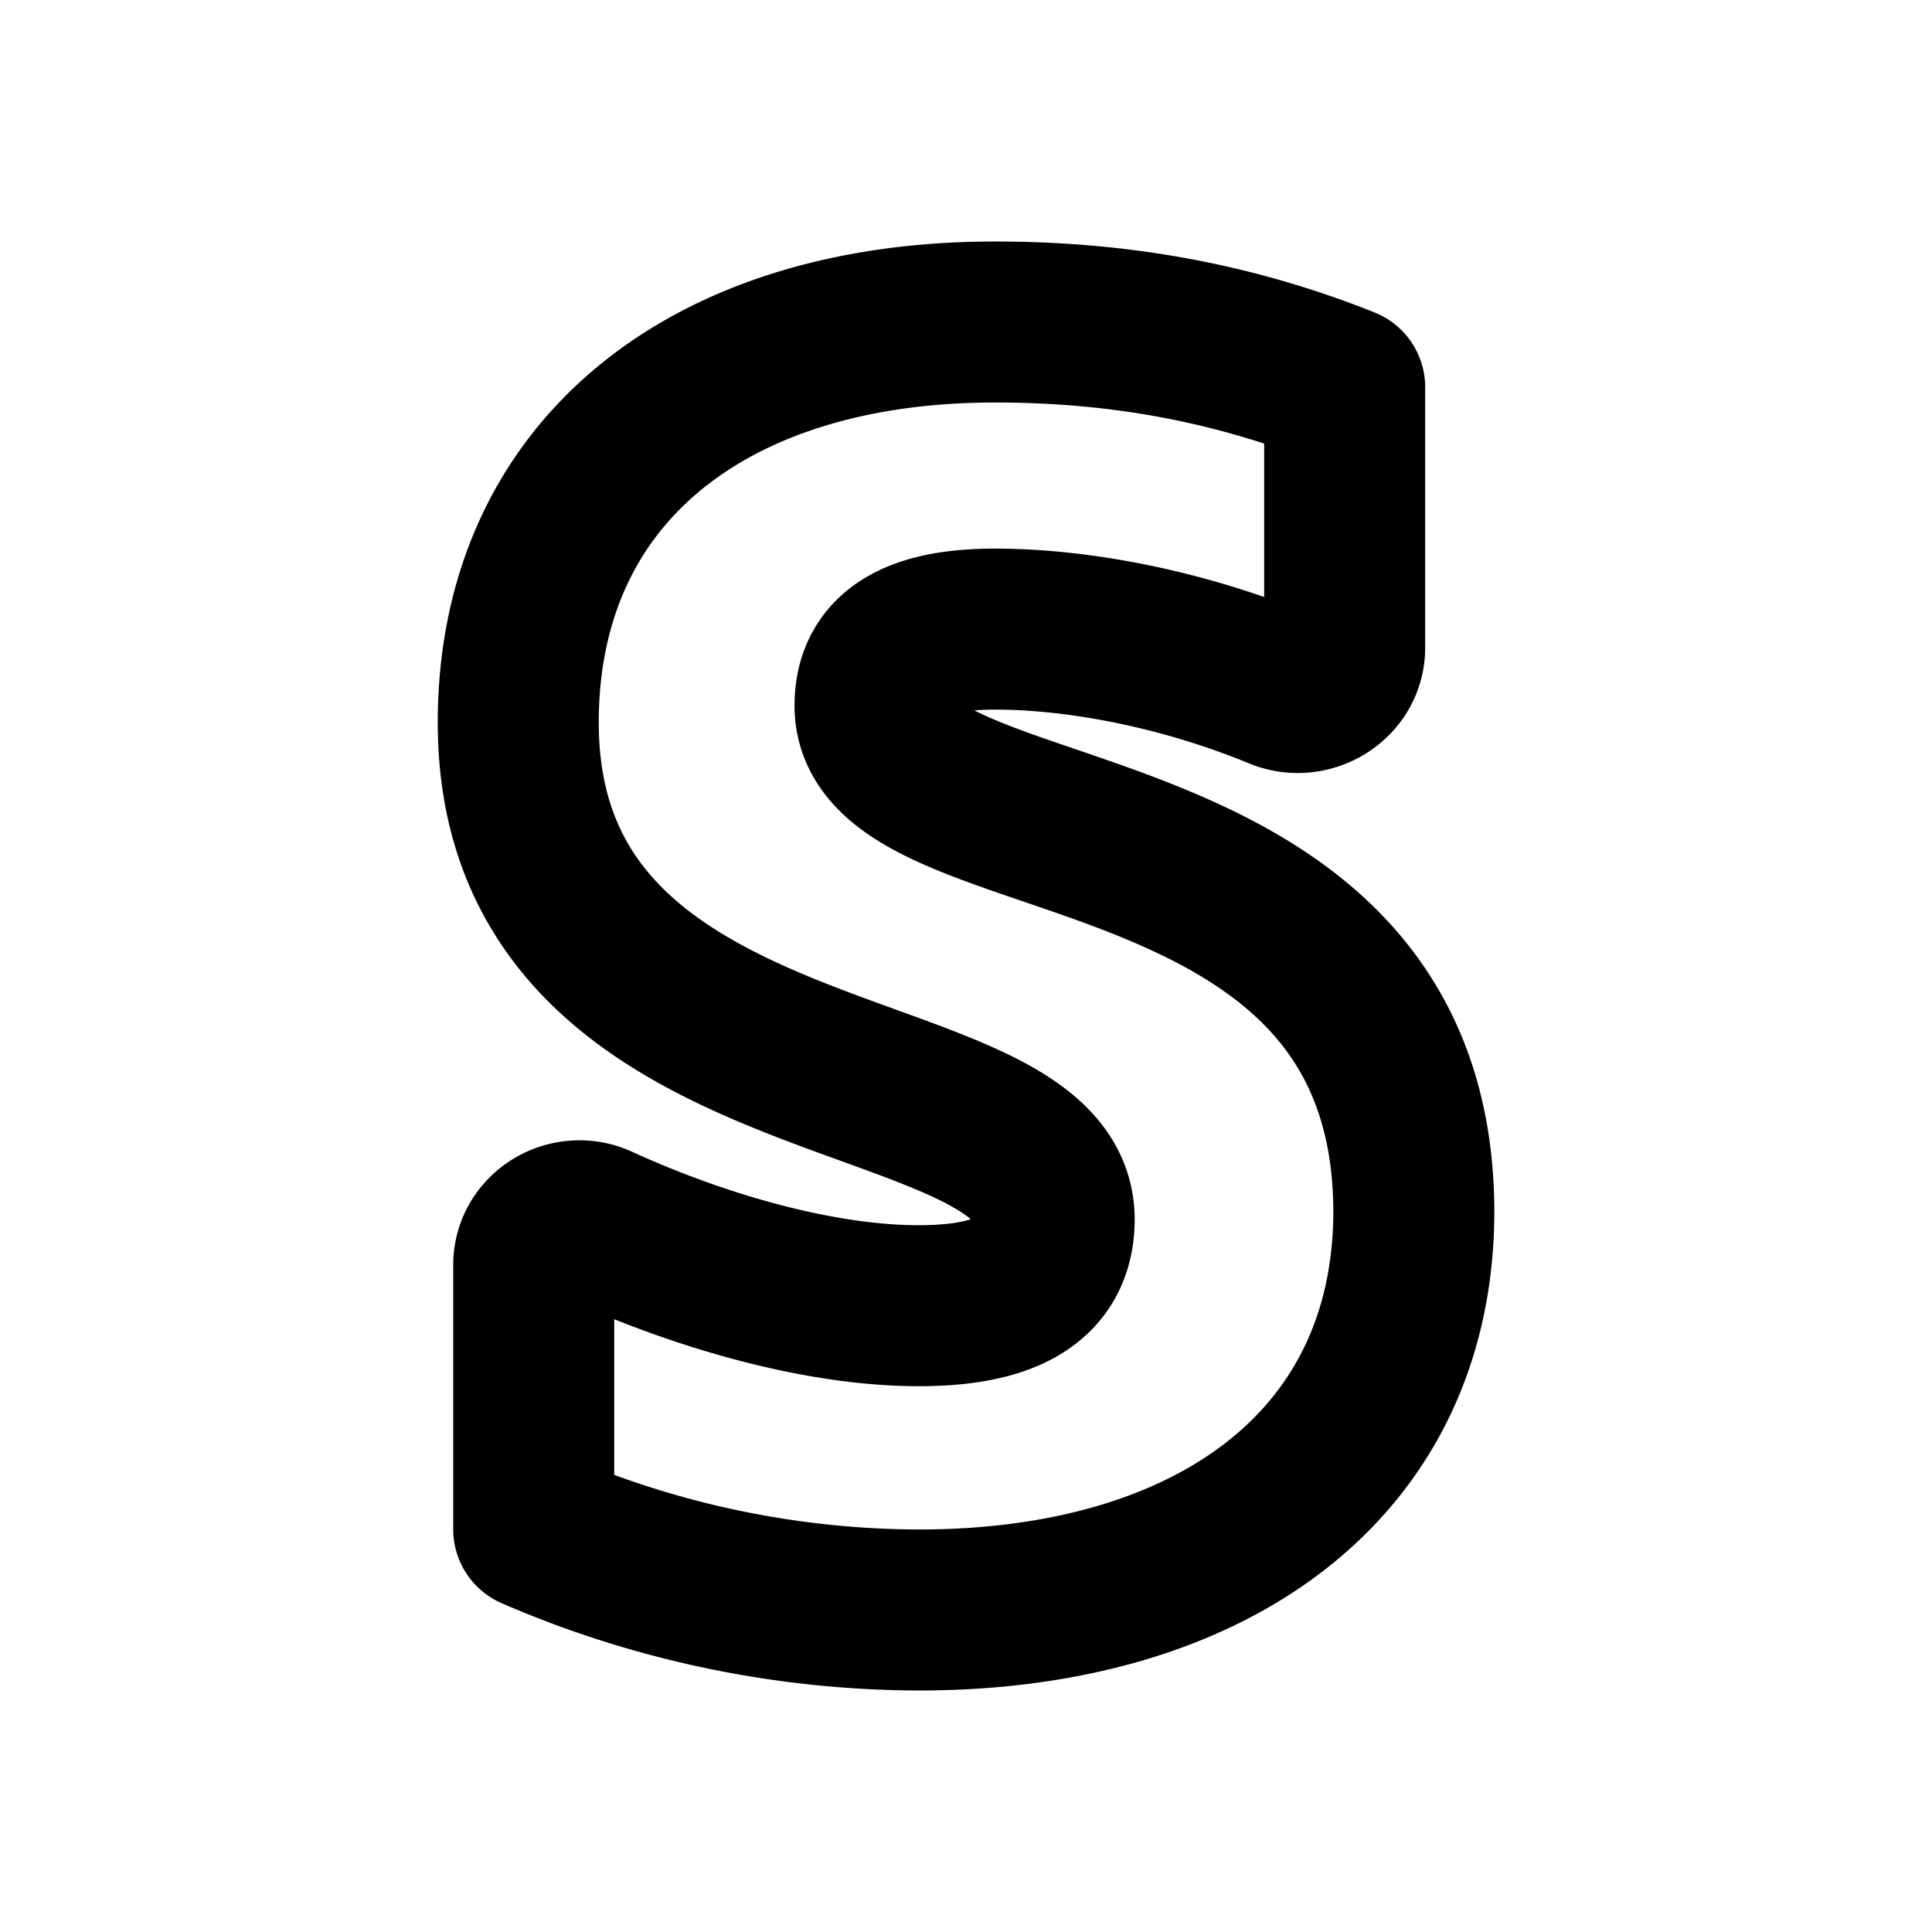 <svg xmlns="http://www.w3.org/2000/svg" width="24" height="24" viewBox="0 0 24 24" fill="none">
    <path stroke="currentColor" stroke-linejoin="round" stroke-width="2" d="M10.87 8.765c0-.686.56-.95 1.49-.95 1.072 0 2.374.263 3.535.743.374.154.809-.108.809-.513V4.81C15.25 4.229 13.814 4 12.359 4 8.803 4 6.438 5.864 6.438 8.976c0 4.853 6.657 4.079 6.657 6.171 0 .809-.7 1.073-1.682 1.073-1.199 0-2.672-.407-3.977-1.003-.369-.168-.806.092-.806.498v3.283A12.108 12.108 0 0 0 11.413 20c3.644 0 6.15-1.811 6.15-4.958-.018-5.24-6.693-4.308-6.693-6.277Z" clip-rule="evenodd"/>
</svg>